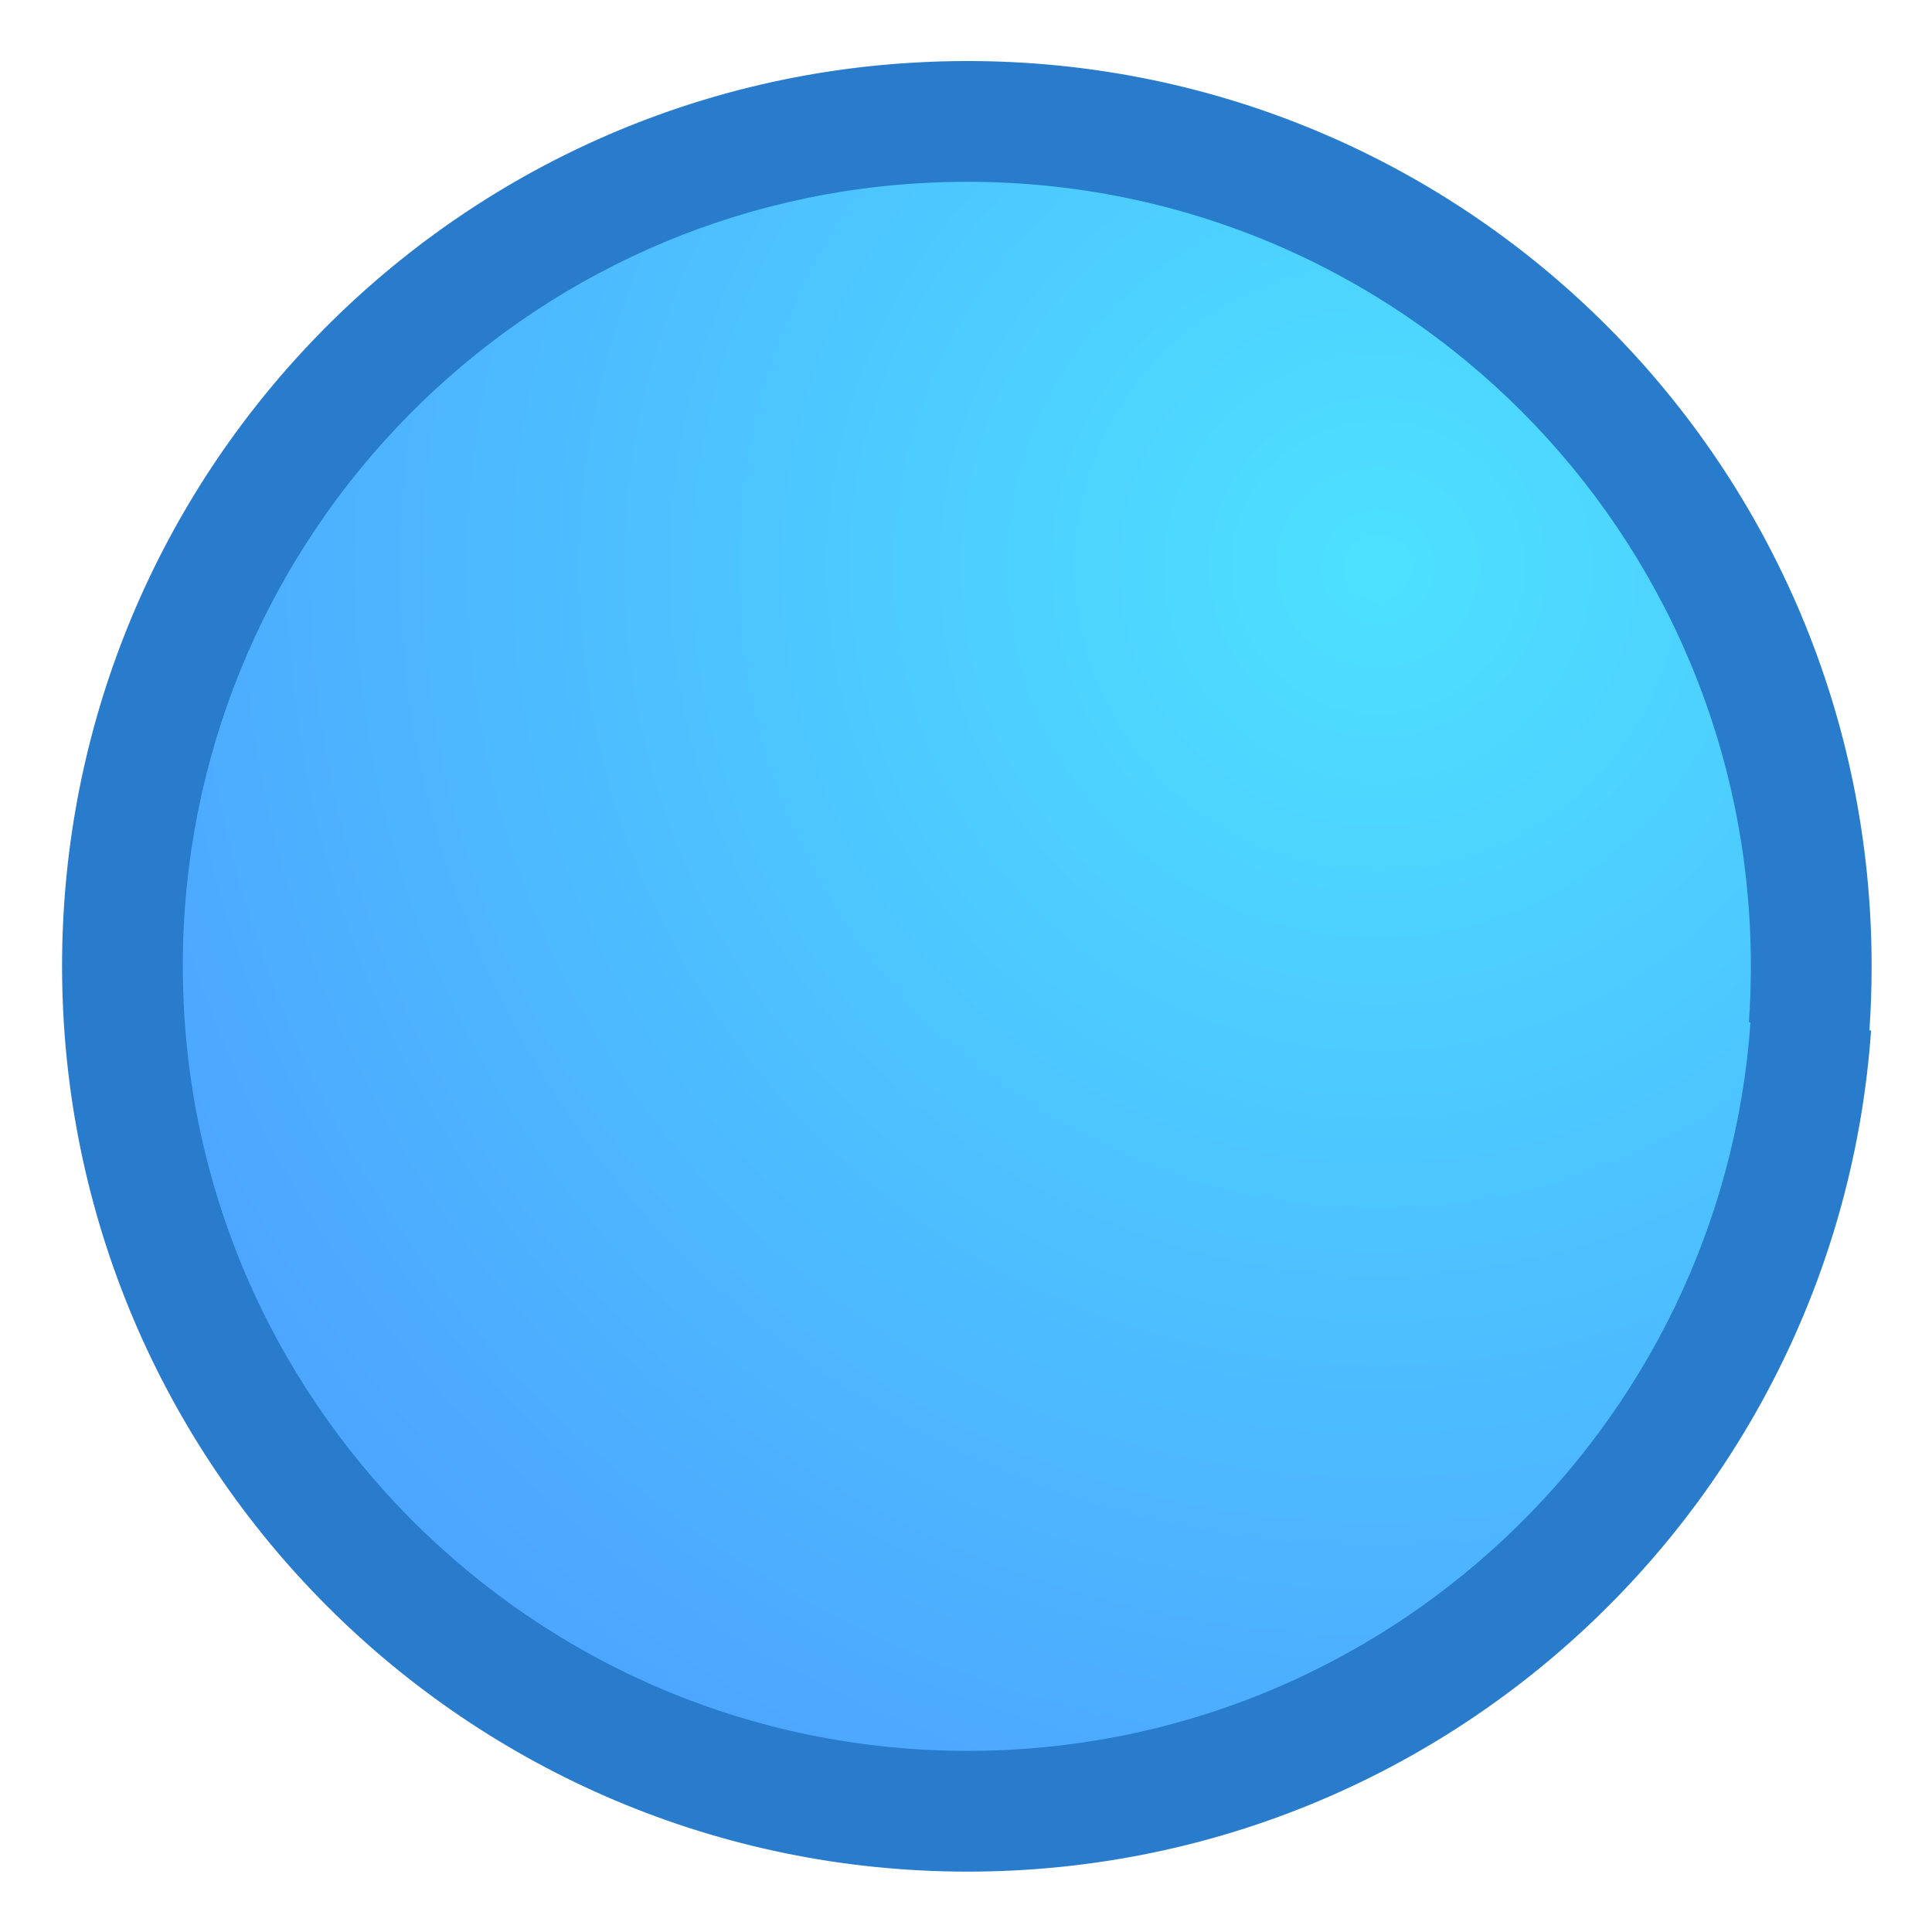 <?xml version="1.0" encoding="iso-8859-1"?>
<!-- Generator: Adobe Illustrator 19.2.1, SVG Export Plug-In . SVG Version: 6.00 Build 0)  -->
<svg version="1.1" xmlns="http://www.w3.org/2000/svg" xmlns:xlink="http://www.w3.org/1999/xlink" x="0px" y="0px"
	 viewBox="0 0 32 32" style="enable-background:new 0 0 32 32;" xml:space="preserve">
<g id="Layer_13">
	
		<radialGradient id="SVGID_1_" cx="-295.927" cy="-353.9" r="2" gradientTransform="matrix(-7.834 7.834 7.834 7.834 477.006 5100.043)" gradientUnits="userSpaceOnUse">
		<stop  offset="0" style="stop-color:#4DE1FF"/>
		<stop  offset="1" style="stop-color:#4DA6FF"/>
	</radialGradient>
	<path style="fill:url(#SVGID_1_);" d="M29.965,17c0.587-8.47-6.345-15.469-14.8-14.963C7.834,2.472,2.028,8.558,2.028,16
		c0,7.732,6.268,14,14,14c7.397,0,13.453-5.736,13.965-13.002"/>
	<g>
		<path style="fill:#297BCC;" d="M31,15.999C31,11.863,29.326,8.11,26.618,5.401c-2.705-2.711-6.456-4.39-10.593-4.39
			c-0.305,0-0.612,0.009-0.92,0.028C7.247,1.506,1.029,8.026,1.028,16c0.001,8.285,6.715,14.999,15,15
			c7.925-0.002,14.414-6.144,14.963-13.932l-0.027-0.002C30.988,16.708,31,16.352,31,15.999z M28.994,16.933
			C28.517,23.674,22.894,29.002,16.028,29c-3.593-0.001-6.837-1.454-9.192-3.808C4.481,22.837,3.028,19.593,3.028,16
			C3.026,9.09,8.421,3.438,15.224,3.035l0.001,0c0.269-0.016,0.536-0.024,0.8-0.024c3.591,0.001,6.828,1.452,9.178,3.803
			c2.348,2.353,3.796,5.594,3.797,9.186c0,0.308-0.011,0.618-0.032,0.931L28.994,16.933z"/>
		<polygon style="fill:#297BCC;" points="15.105,1.039 15.105,1.039 15.106,1.039 		"/>
	</g>
	<rect style="fill:none;" width="32" height="32"/>
</g>
<g id="Layer_1">
</g>
</svg>
